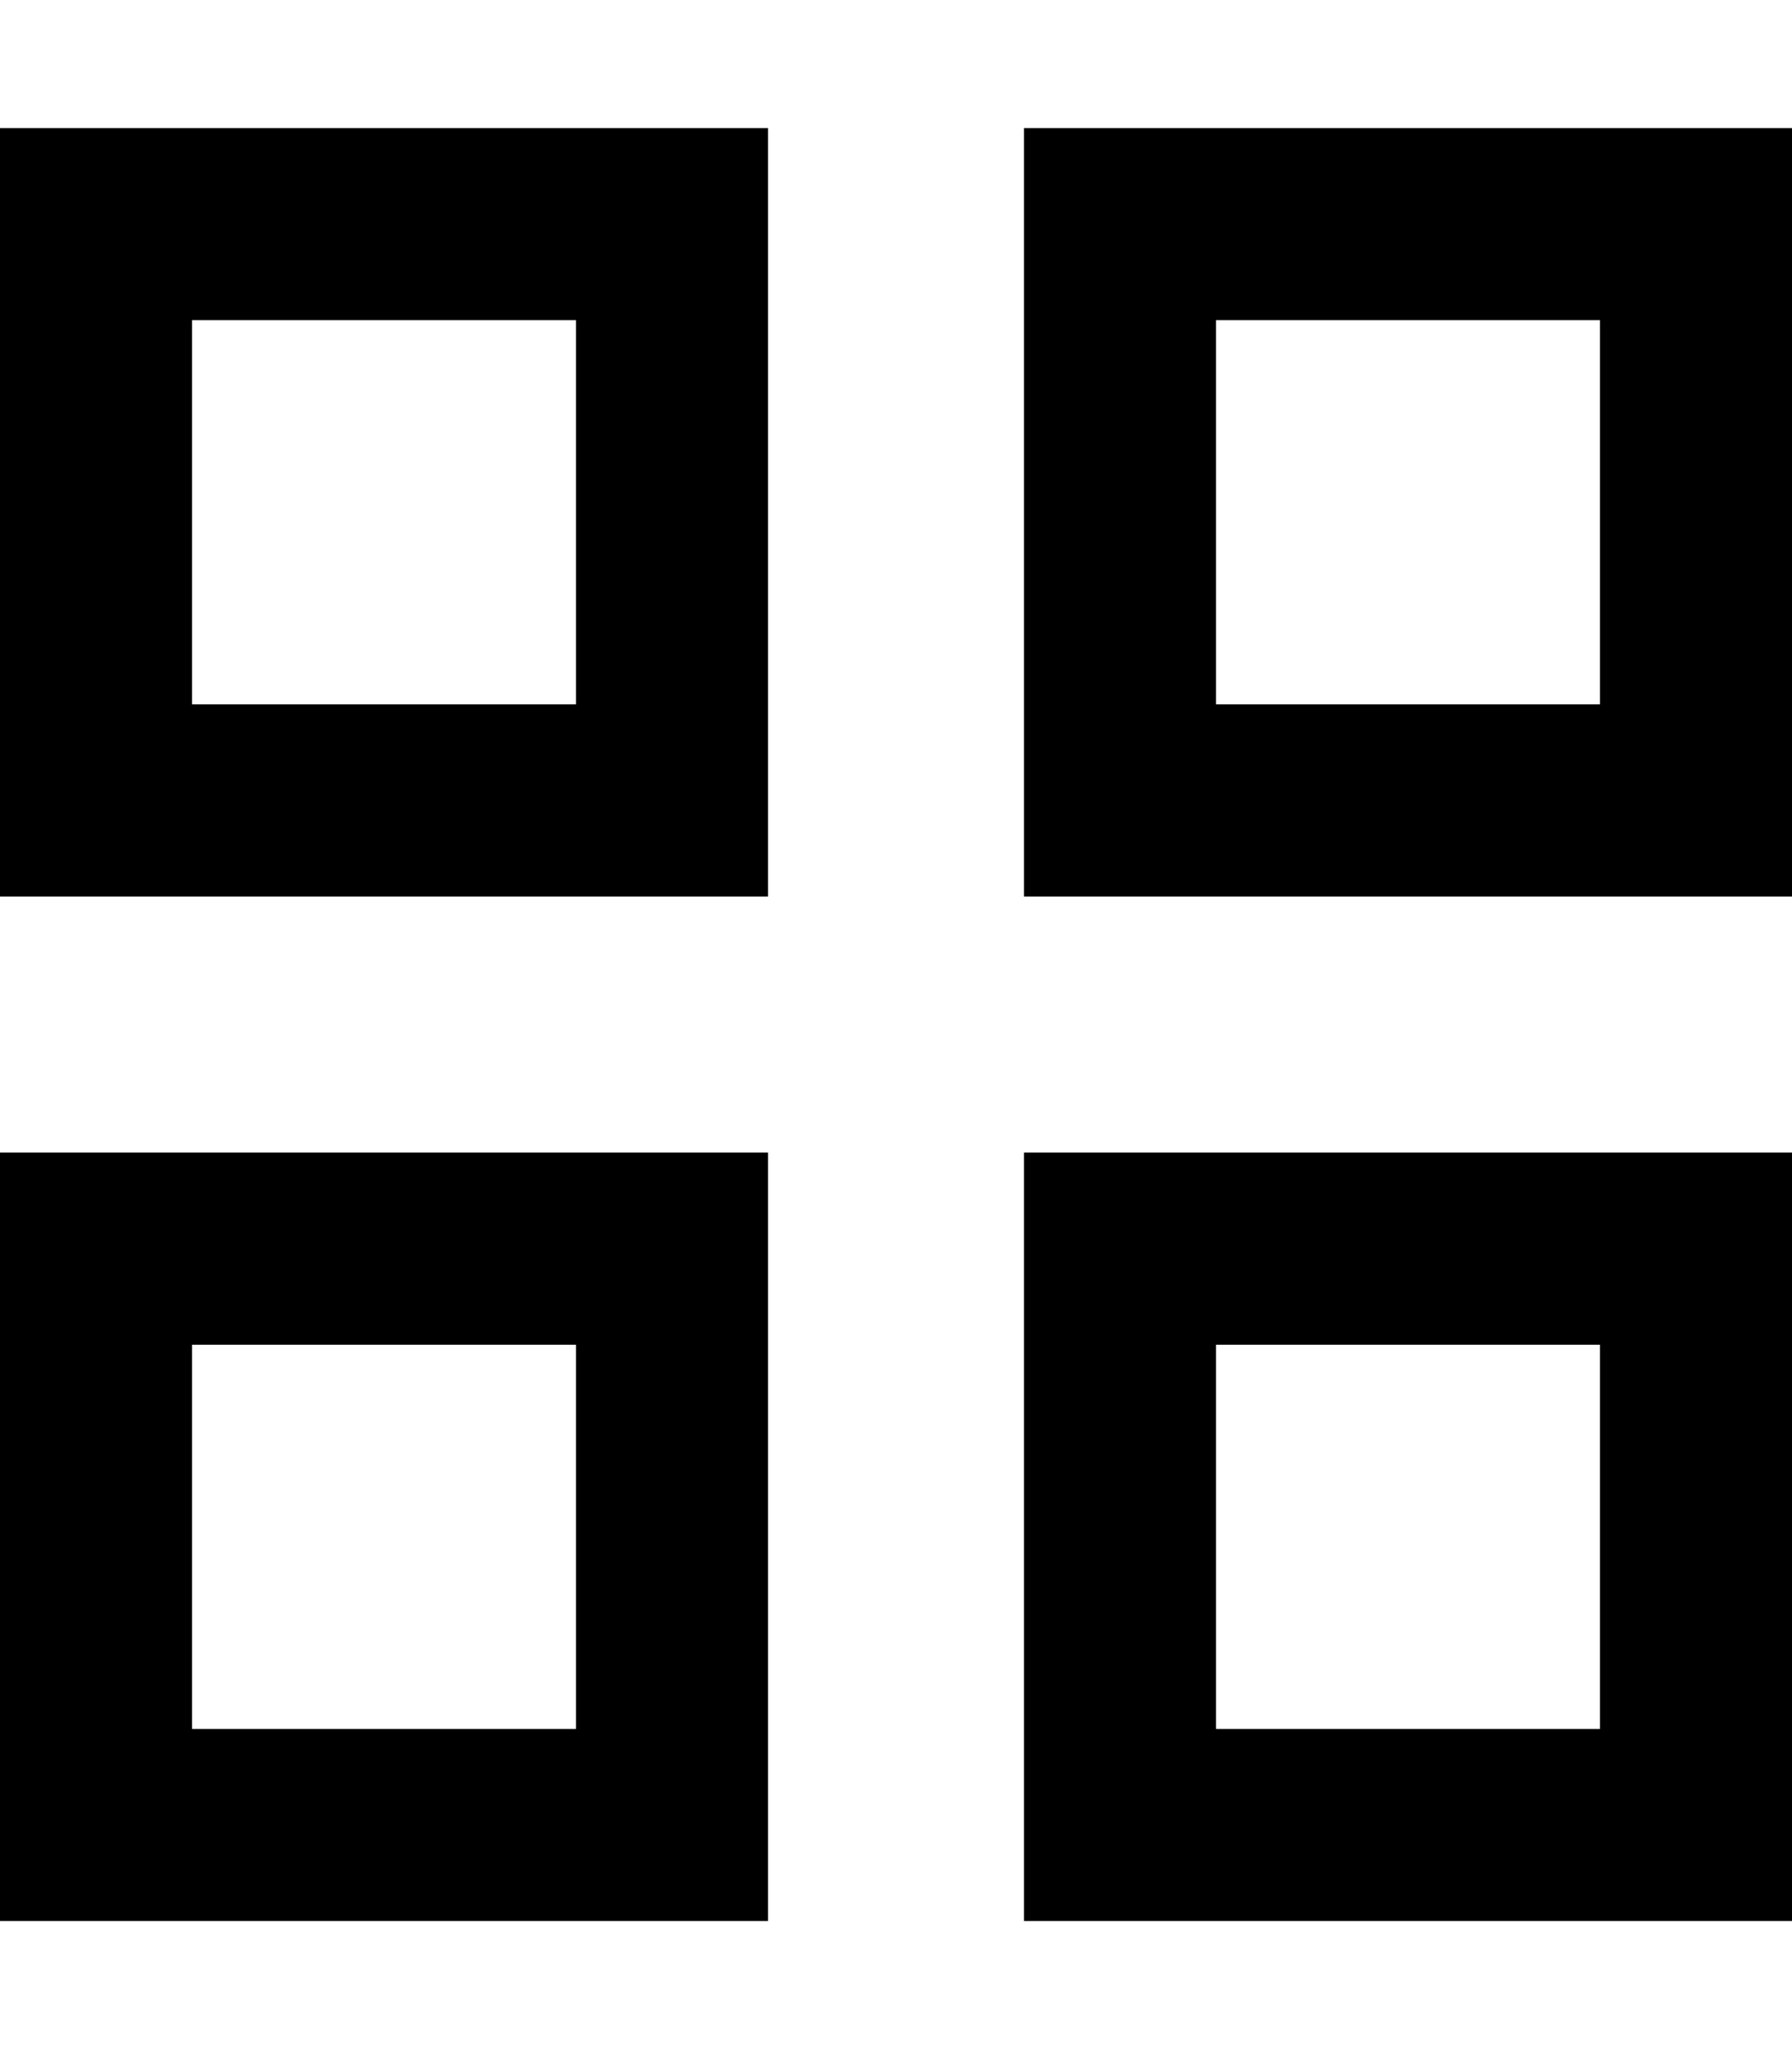 <svg fill="currentColor" xmlns="http://www.w3.org/2000/svg" viewBox="0 0 448 512"><!--! Font Awesome Pro 7.0.1 by @fontawesome - https://fontawesome.com License - https://fontawesome.com/license (Commercial License) Copyright 2025 Fonticons, Inc. --><path fill="currentColor" d="M48 80l0 96 96 0 0-96-96 0zM0 32l192 0 0 192-192 0 0-192zM48 336l0 96 96 0 0-96-96 0zM0 288l192 0 0 192-192 0 0-192zM400 80l-96 0 0 96 96 0 0-96zM304 32l144 0 0 192-192 0 0-192 48 0zm0 304l0 96 96 0 0-96-96 0zm-48-48l192 0 0 192-192 0 0-192z"/></svg>
